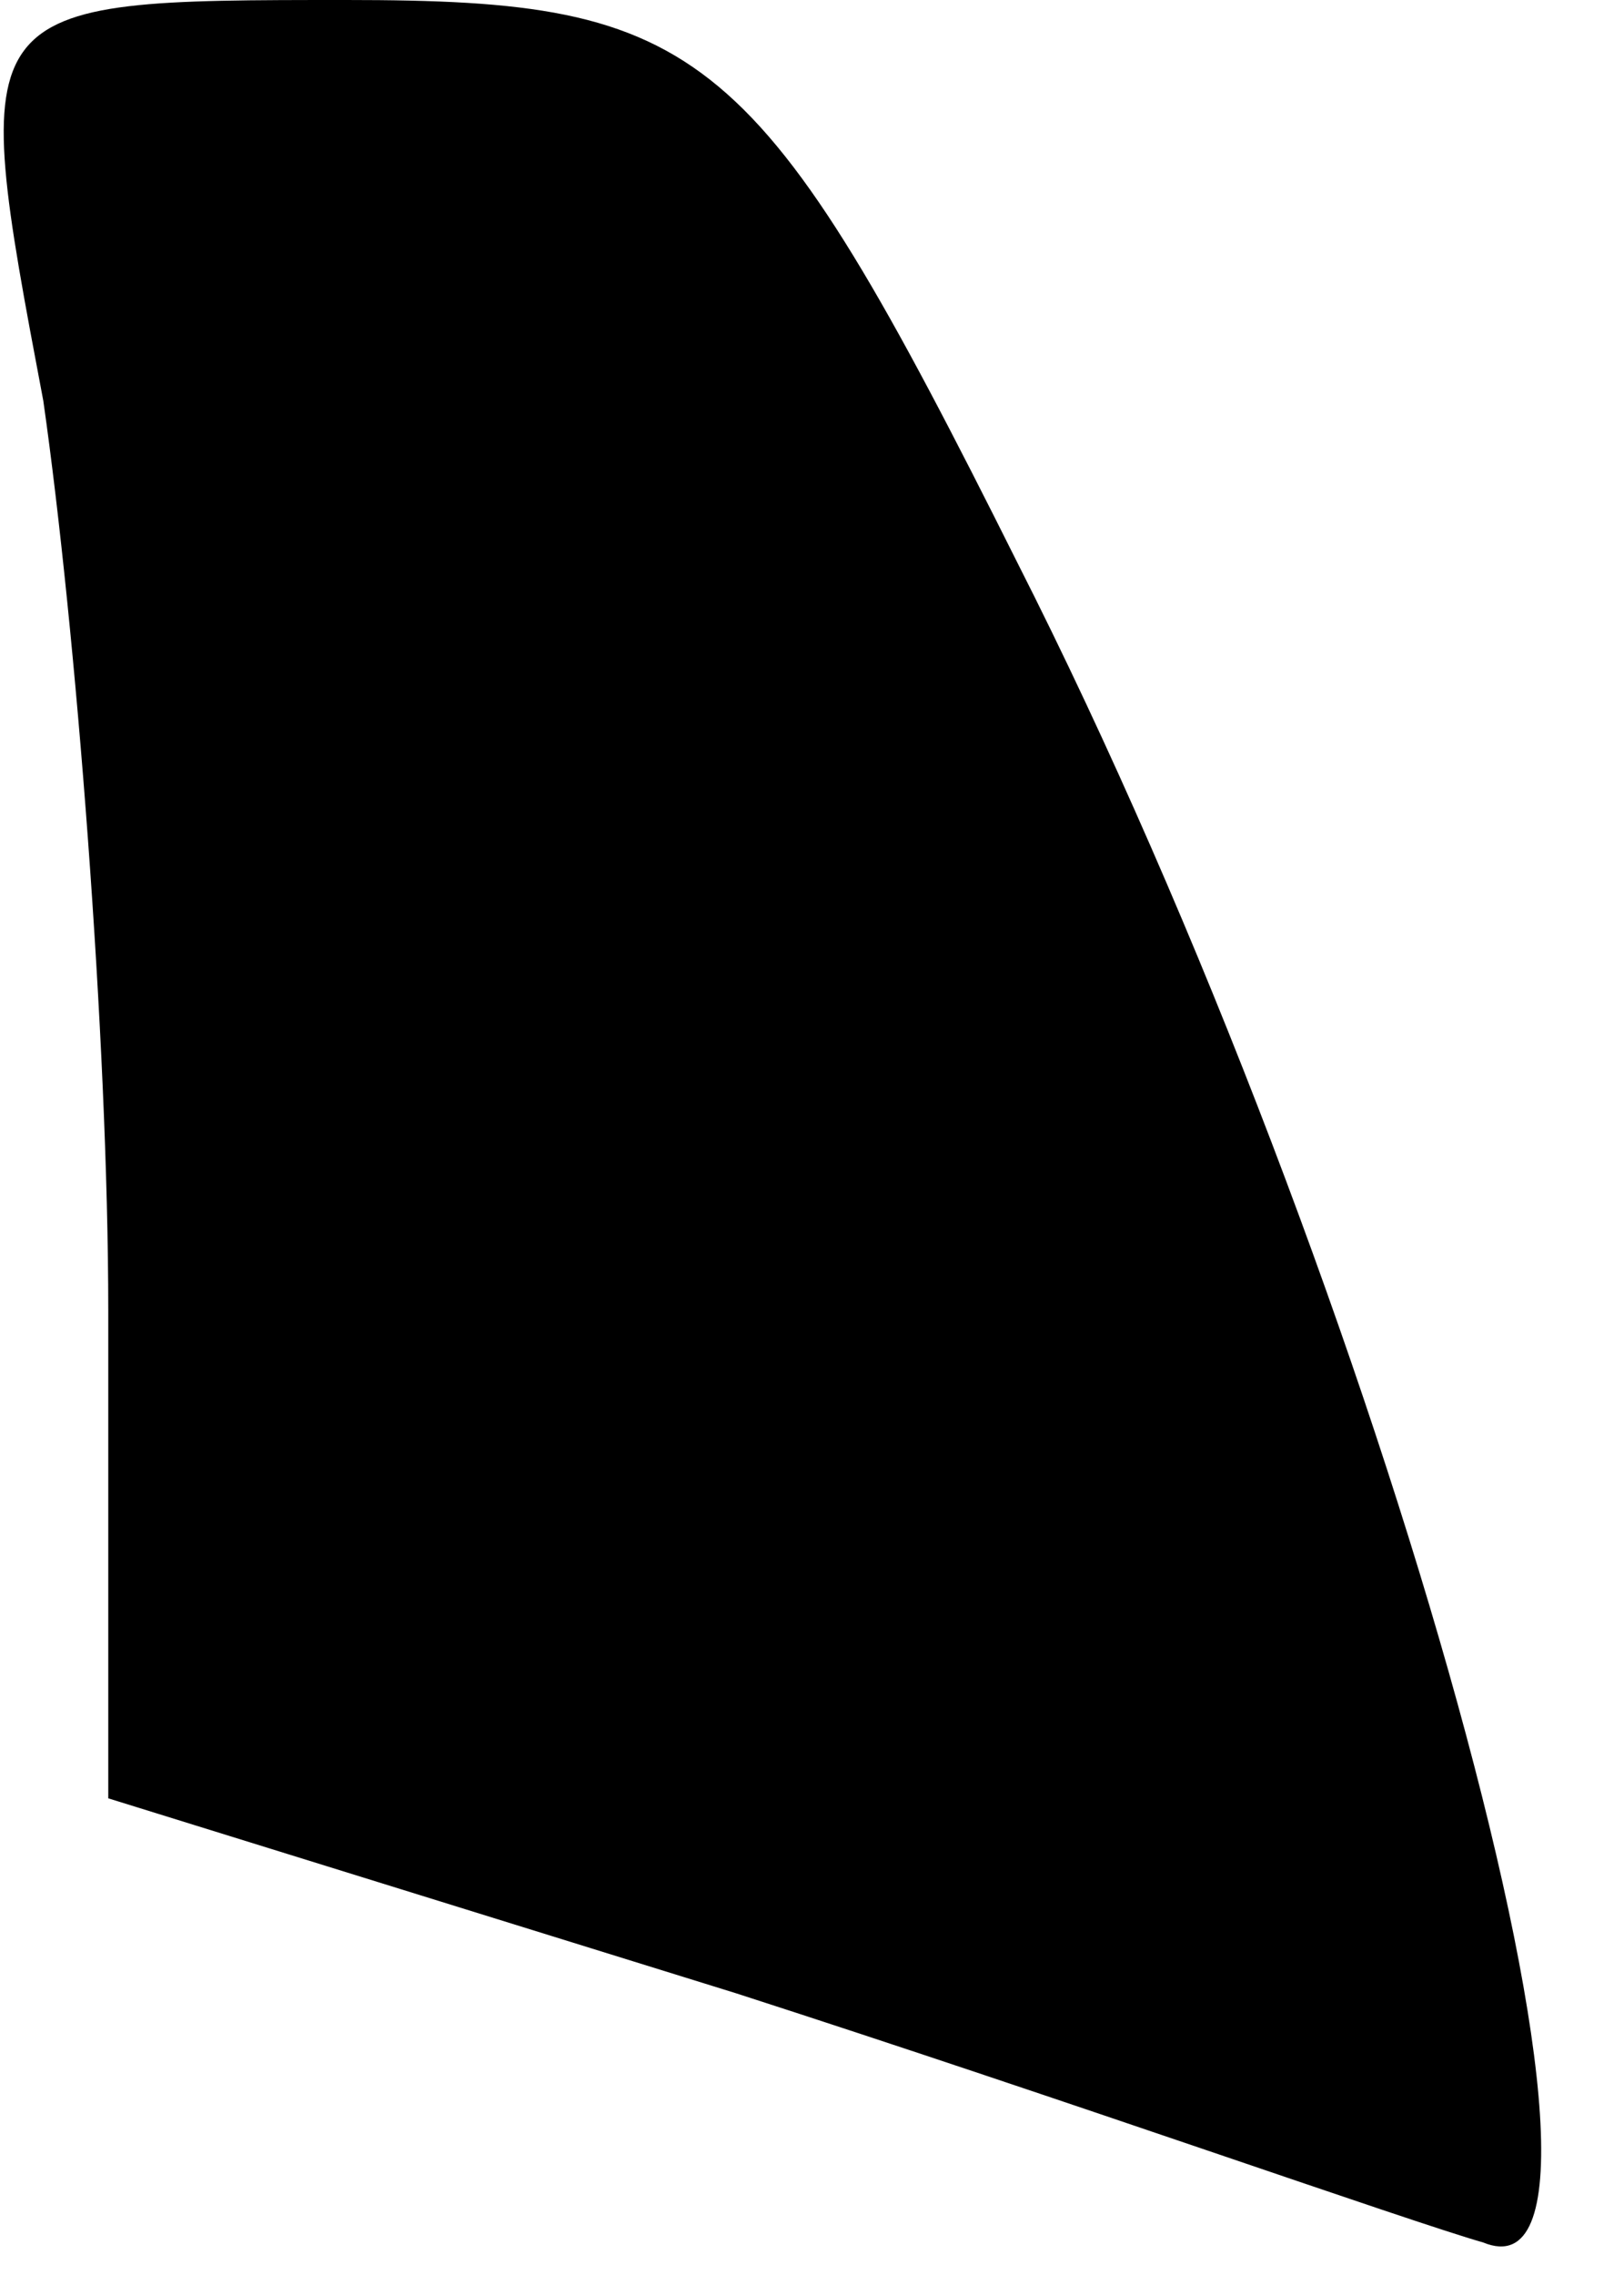 <?xml version="1.0" standalone="no"?>
<!DOCTYPE svg PUBLIC "-//W3C//DTD SVG 20010904//EN"
 "http://www.w3.org/TR/2001/REC-SVG-20010904/DTD/svg10.dtd">
<svg version="1.0" xmlns="http://www.w3.org/2000/svg"
 width="15pt" height="21pt" viewBox="0 0 15 21"
 preserveAspectRatio="xMidYMid meet">
<g transform="translate(0,21) scale(0.1,-0.1)"
fill="#000000" stroke="none">
<path fill="#000000" stroke="none" d="M4 173 c3 -21 6 -59 6 -84 l0 -45 58
-18 c31 -10 62 -21 69 -23 17 -7 -9 88 -43 155 -24 48 -29 52 -62 52 -35 0
-35 0 -28 -37z"/>
</g>
</svg>
